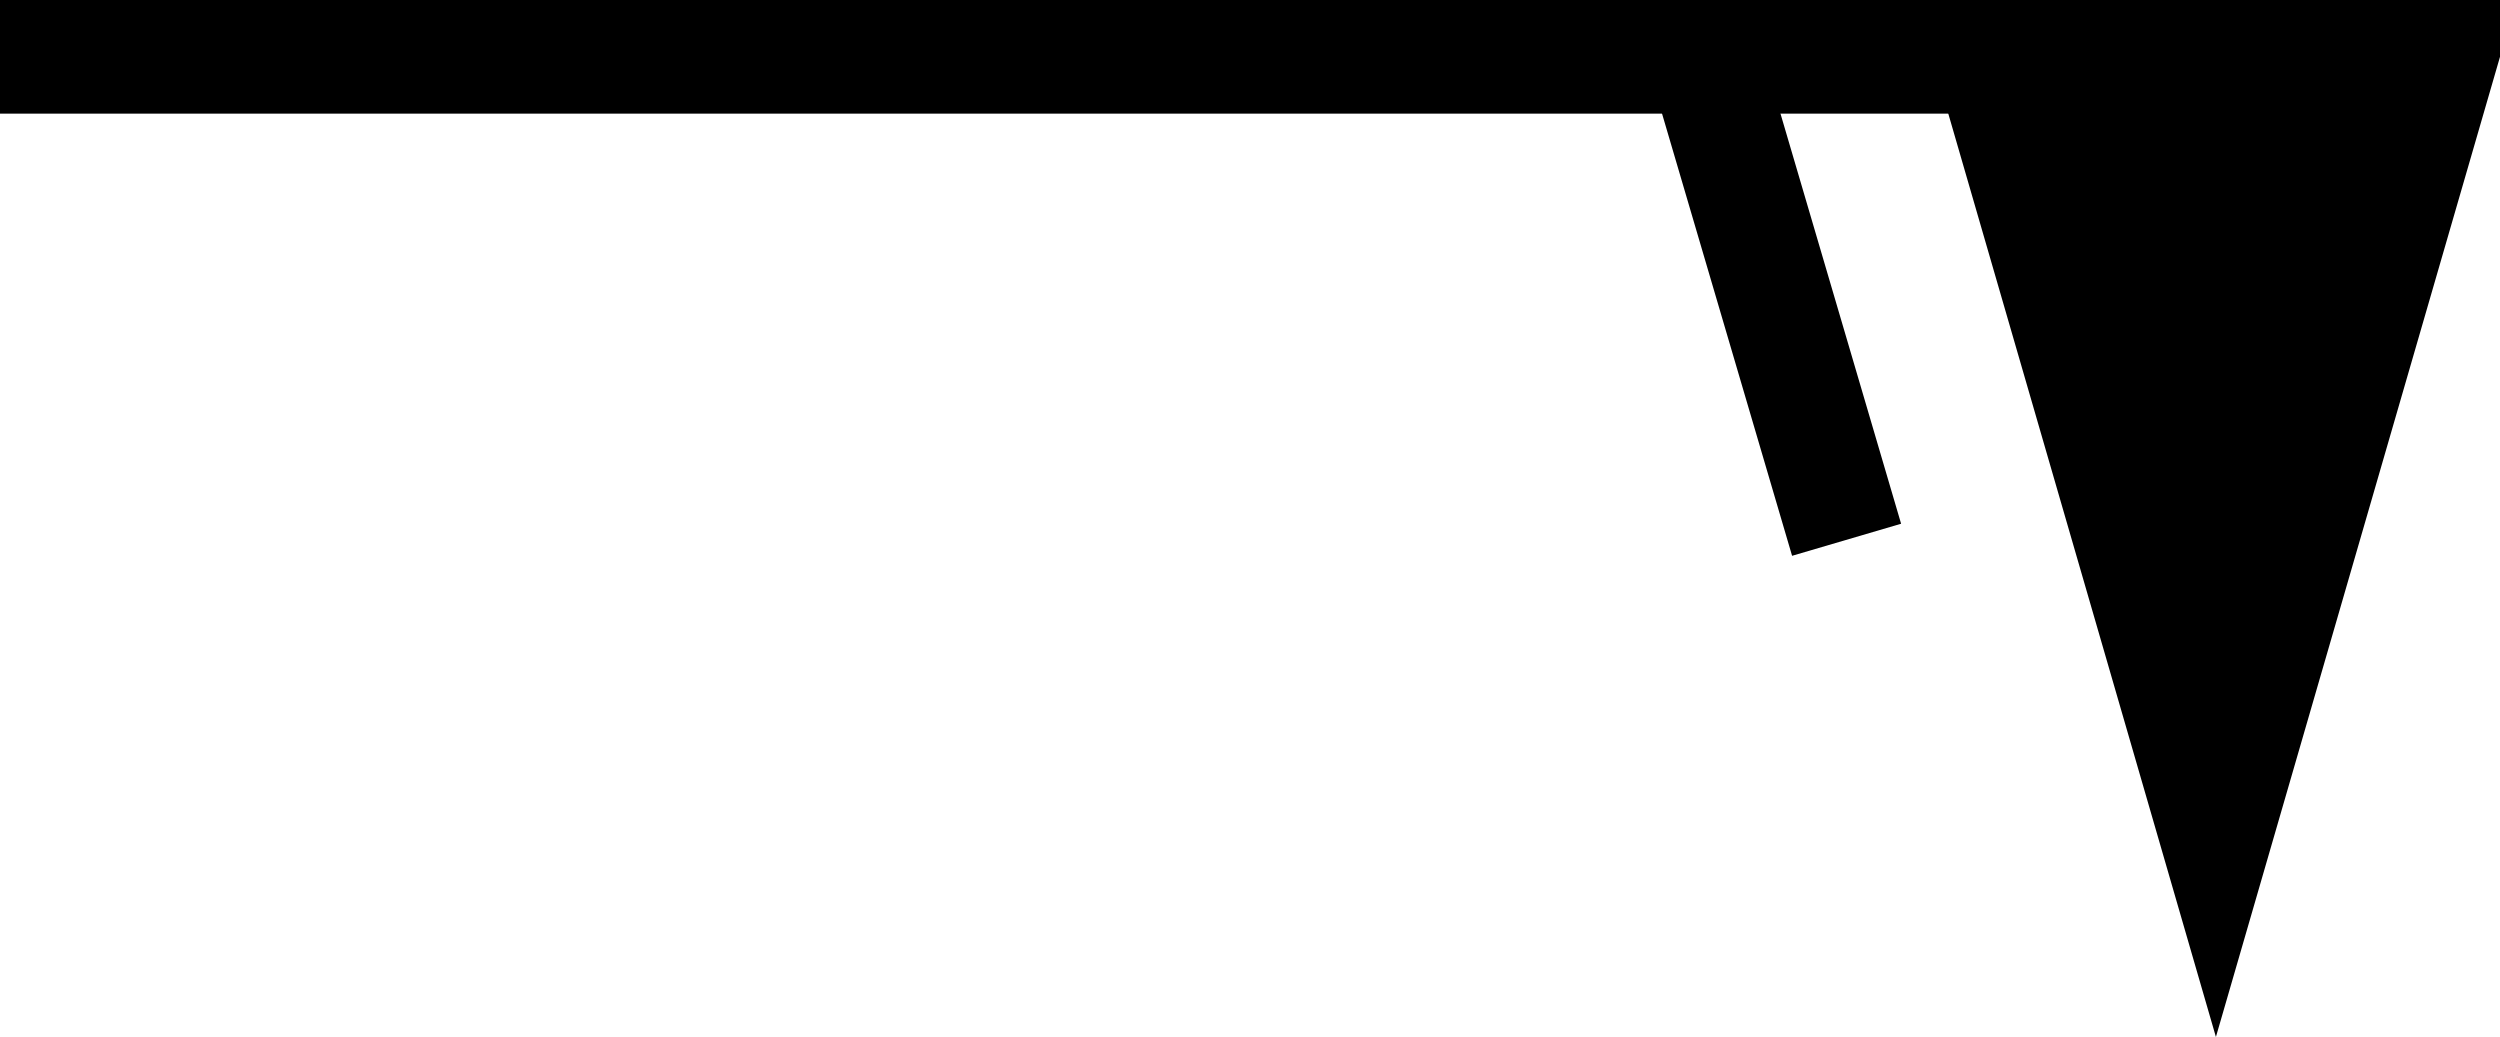 <?xml version="1.0" encoding="UTF-8" standalone="no"?>
<svg
   xmlns:dc="http://purl.org/dc/elements/1.1/"
   xmlns:cc="http://creativecommons.org/ns#"
   xmlns:rdf="http://www.w3.org/1999/02/22-rdf-syntax-ns#"
   xmlns:svg="http://www.w3.org/2000/svg"
   xmlns="http://www.w3.org/2000/svg"
   xmlns:sodipodi="http://sodipodi.sourceforge.net/DTD/sodipodi-0.dtd"
   xmlns:inkscape="http://www.inkscape.org/namespaces/inkscape"
   version="1.1"
   width="176"
   height="73"
   viewBox="-48 -33 44 18.25"
   id="svg2"
   inkscape:version="0.91 r13725"
   sodipodi:docname="wind_spd-55kts.svg">
  <defs
     id="defs15" />
  <sodipodi:namedview
     pagecolor="#ffffff"
     bordercolor="#666666"
     borderopacity="1"
     objecttolerance="10"
     gridtolerance="10"
     guidetolerance="10"
     inkscape:pageopacity="0"
     inkscape:pageshadow="2"
     inkscape:window-width="712"
     inkscape:window-height="480"
     id="namedview13"
     showgrid="false"
     fit-margin-top="0"
     fit-margin-left="0"
     fit-margin-right="0"
     fit-margin-bottom="0"
     inkscape:zoom="1.18"
     inkscape:cx="34.847458"
     inkscape:cy="36"
     inkscape:window-x="0"
     inkscape:window-y="0"
     inkscape:window-maximized="0"
     inkscape:current-layer="svg2" />
  <desc
     id="en">Observed wind speed: 53–57 knots</desc>
  <path
     style="fill:#000000;stroke:none;stroke-width:0"
     d="m -4,-33 0,1 -5,17.25 -5,-17.25 0,-1"
     id="path5"
     inkscape:connector-curvature="0" />
  <g
     style="fill:none;stroke:#000000;stroke-width:2"
     id="g7"
     transform="matrix(-1,0,0,-1,-48,-32)">
    <path
       d="M 0,0 -40,0"
       id="path9"
       inkscape:connector-curvature="0" />
    <path
       d="m -30,0 -2.5,-8.5"
       id="path11"
       inkscape:connector-curvature="0" />
  </g>
</svg>
